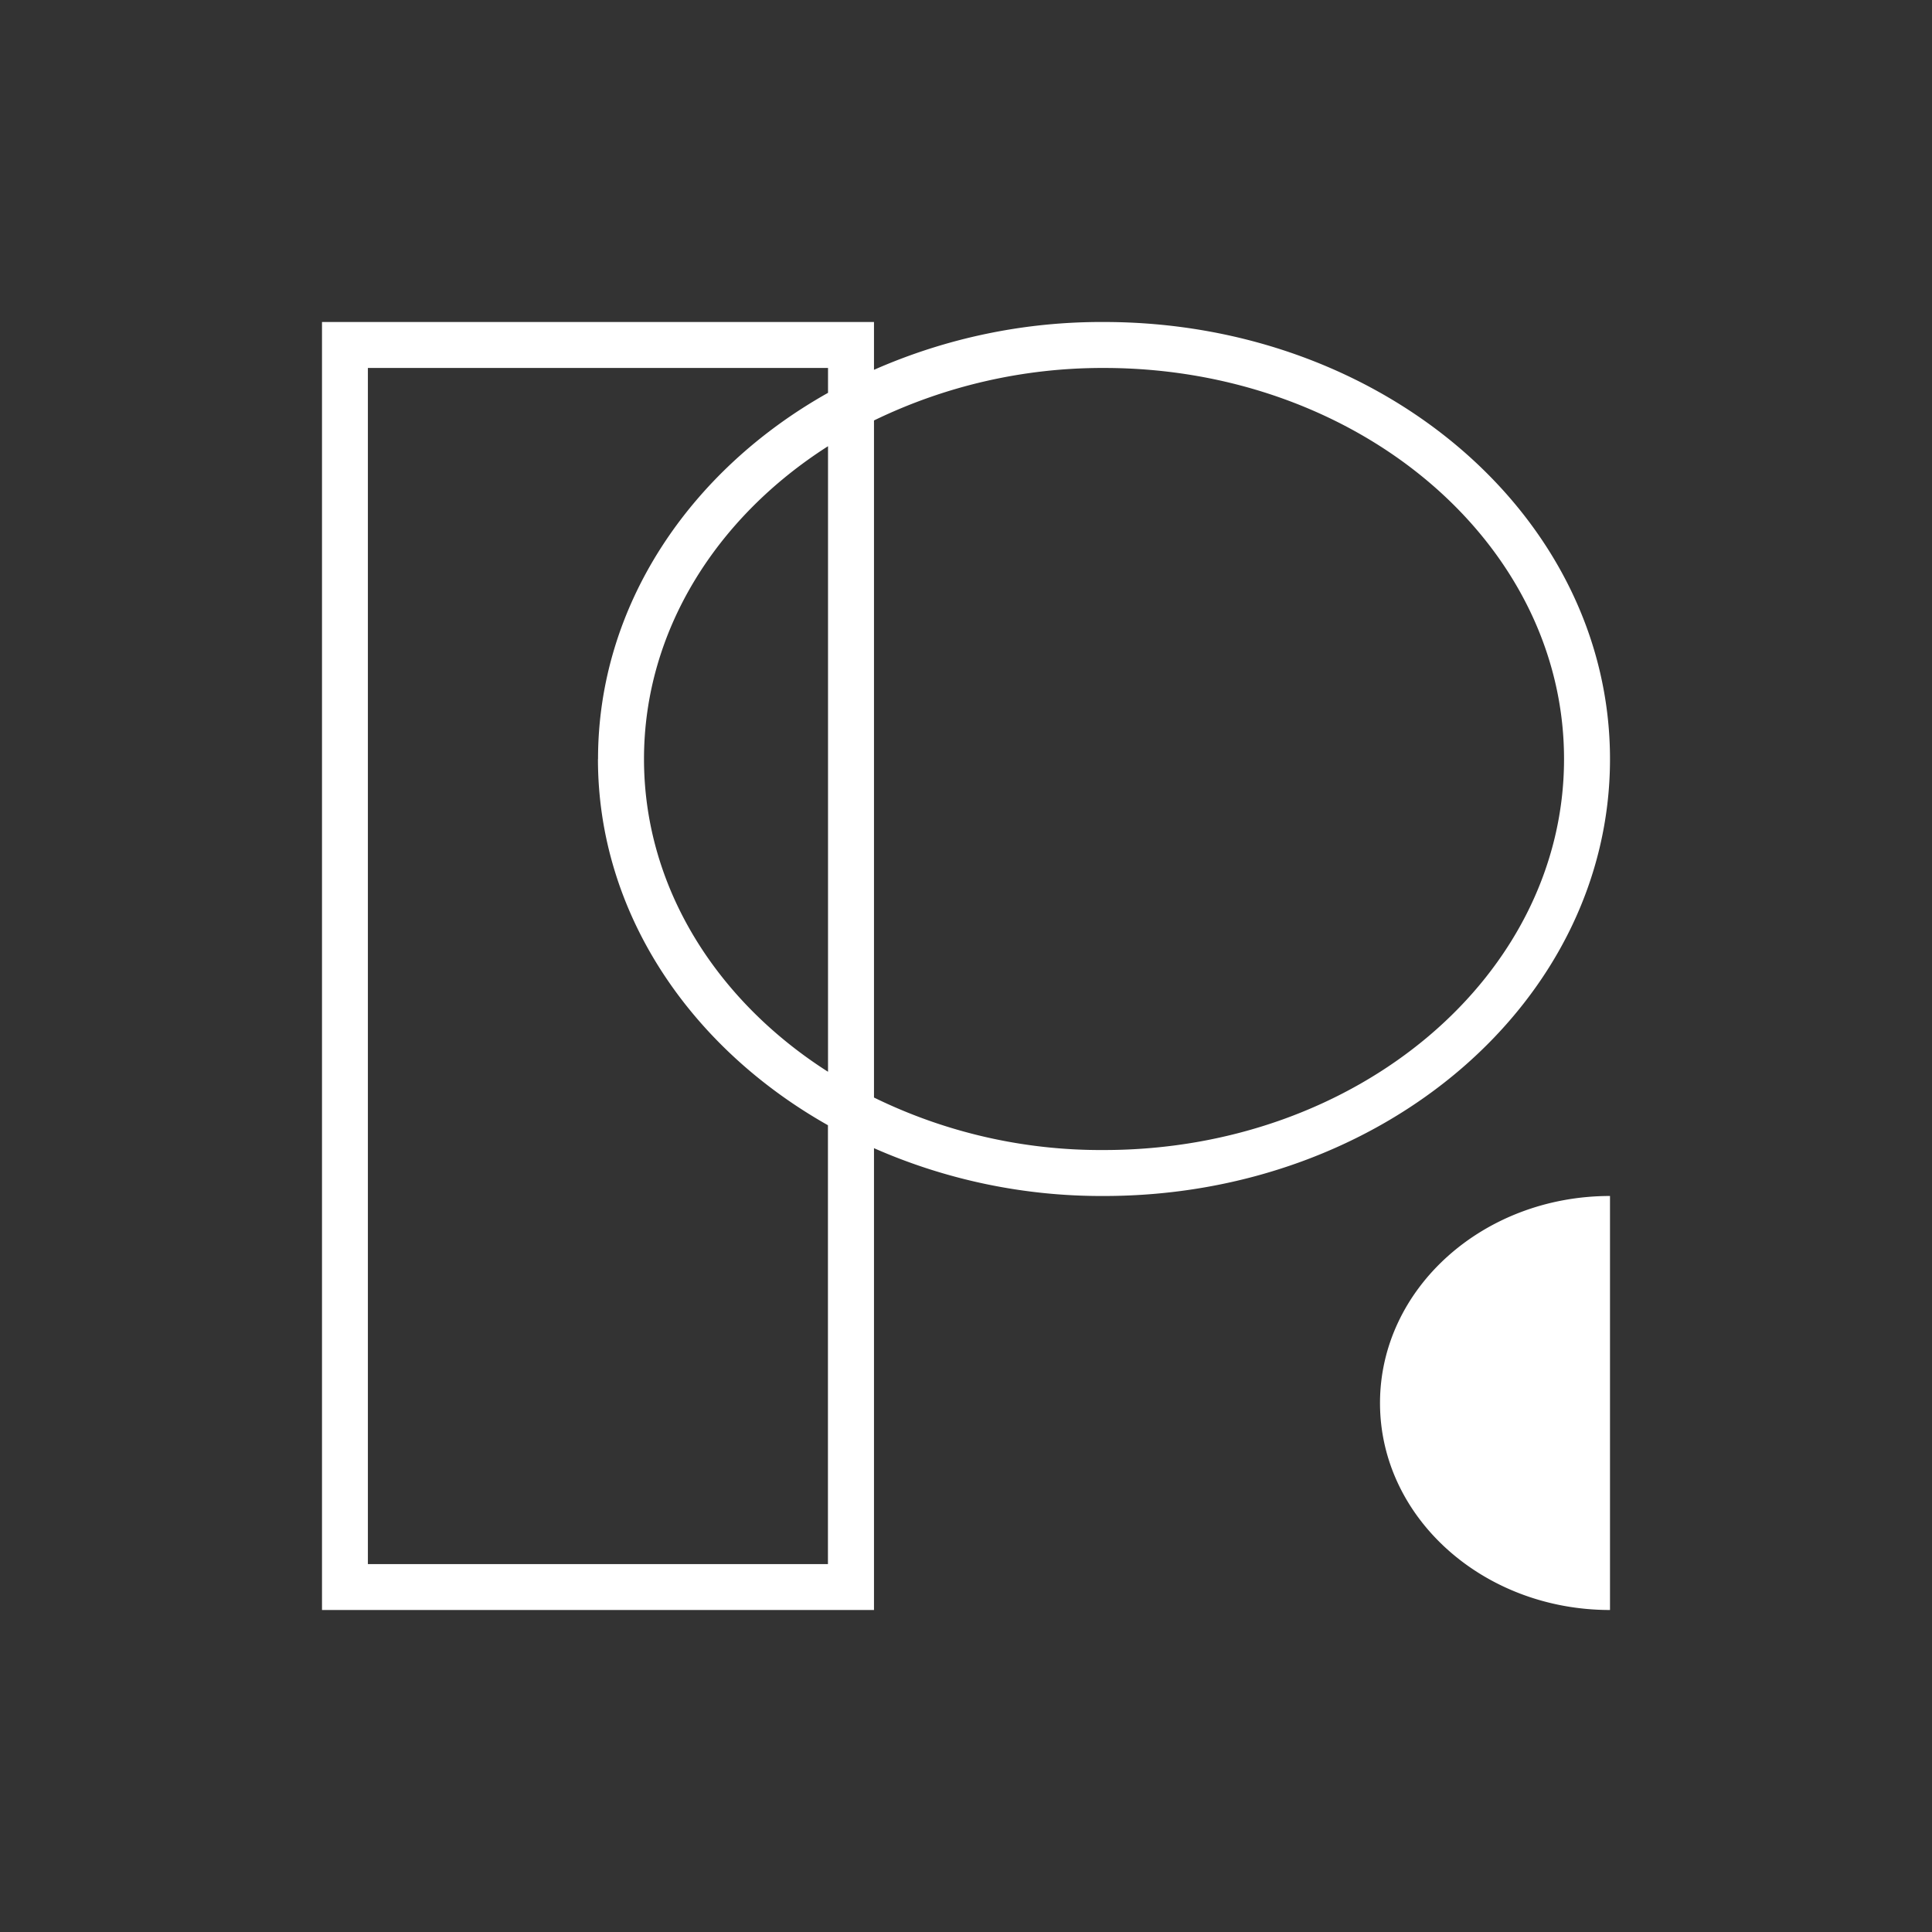 <svg xmlns="http://www.w3.org/2000/svg" width="24" height="24" fill="none" viewBox="0 0 24 24">
    <rect x="0" y="0" width="24" height="24" fill="#333333" stroke="none"/>
    <path fill="#fff" fill-rule="evenodd" d="M10.857 4H4v16h6.857v-5.737a7 7 0 0 0 2.857.594C17.19 14.857 20 12.43 20 9.43S17.189 4 13.714 4a7 7 0 0 0-2.857.594zm2.857 10.286a6.4 6.4 0 0 1-2.857-.652V5.223a6.5 6.5 0 0 1 2.857-.652c3.155 0 5.715 2.172 5.715 4.858s-2.56 4.857-5.715 4.857M8 9.429c0 1.588.897 3 2.286 3.885V5.543C8.897 6.429 8 7.84 8 9.429m-.571 0c0-1.903 1.137-3.583 2.857-4.549v-.309H4.57V19.43h5.715v-5.452c-1.72-.971-2.857-2.646-2.857-4.548M20 14.857V20c-1.577 0-2.857-1.149-2.857-2.571s1.28-2.572 2.857-2.572" clip-rule="evenodd"/>
</svg>

